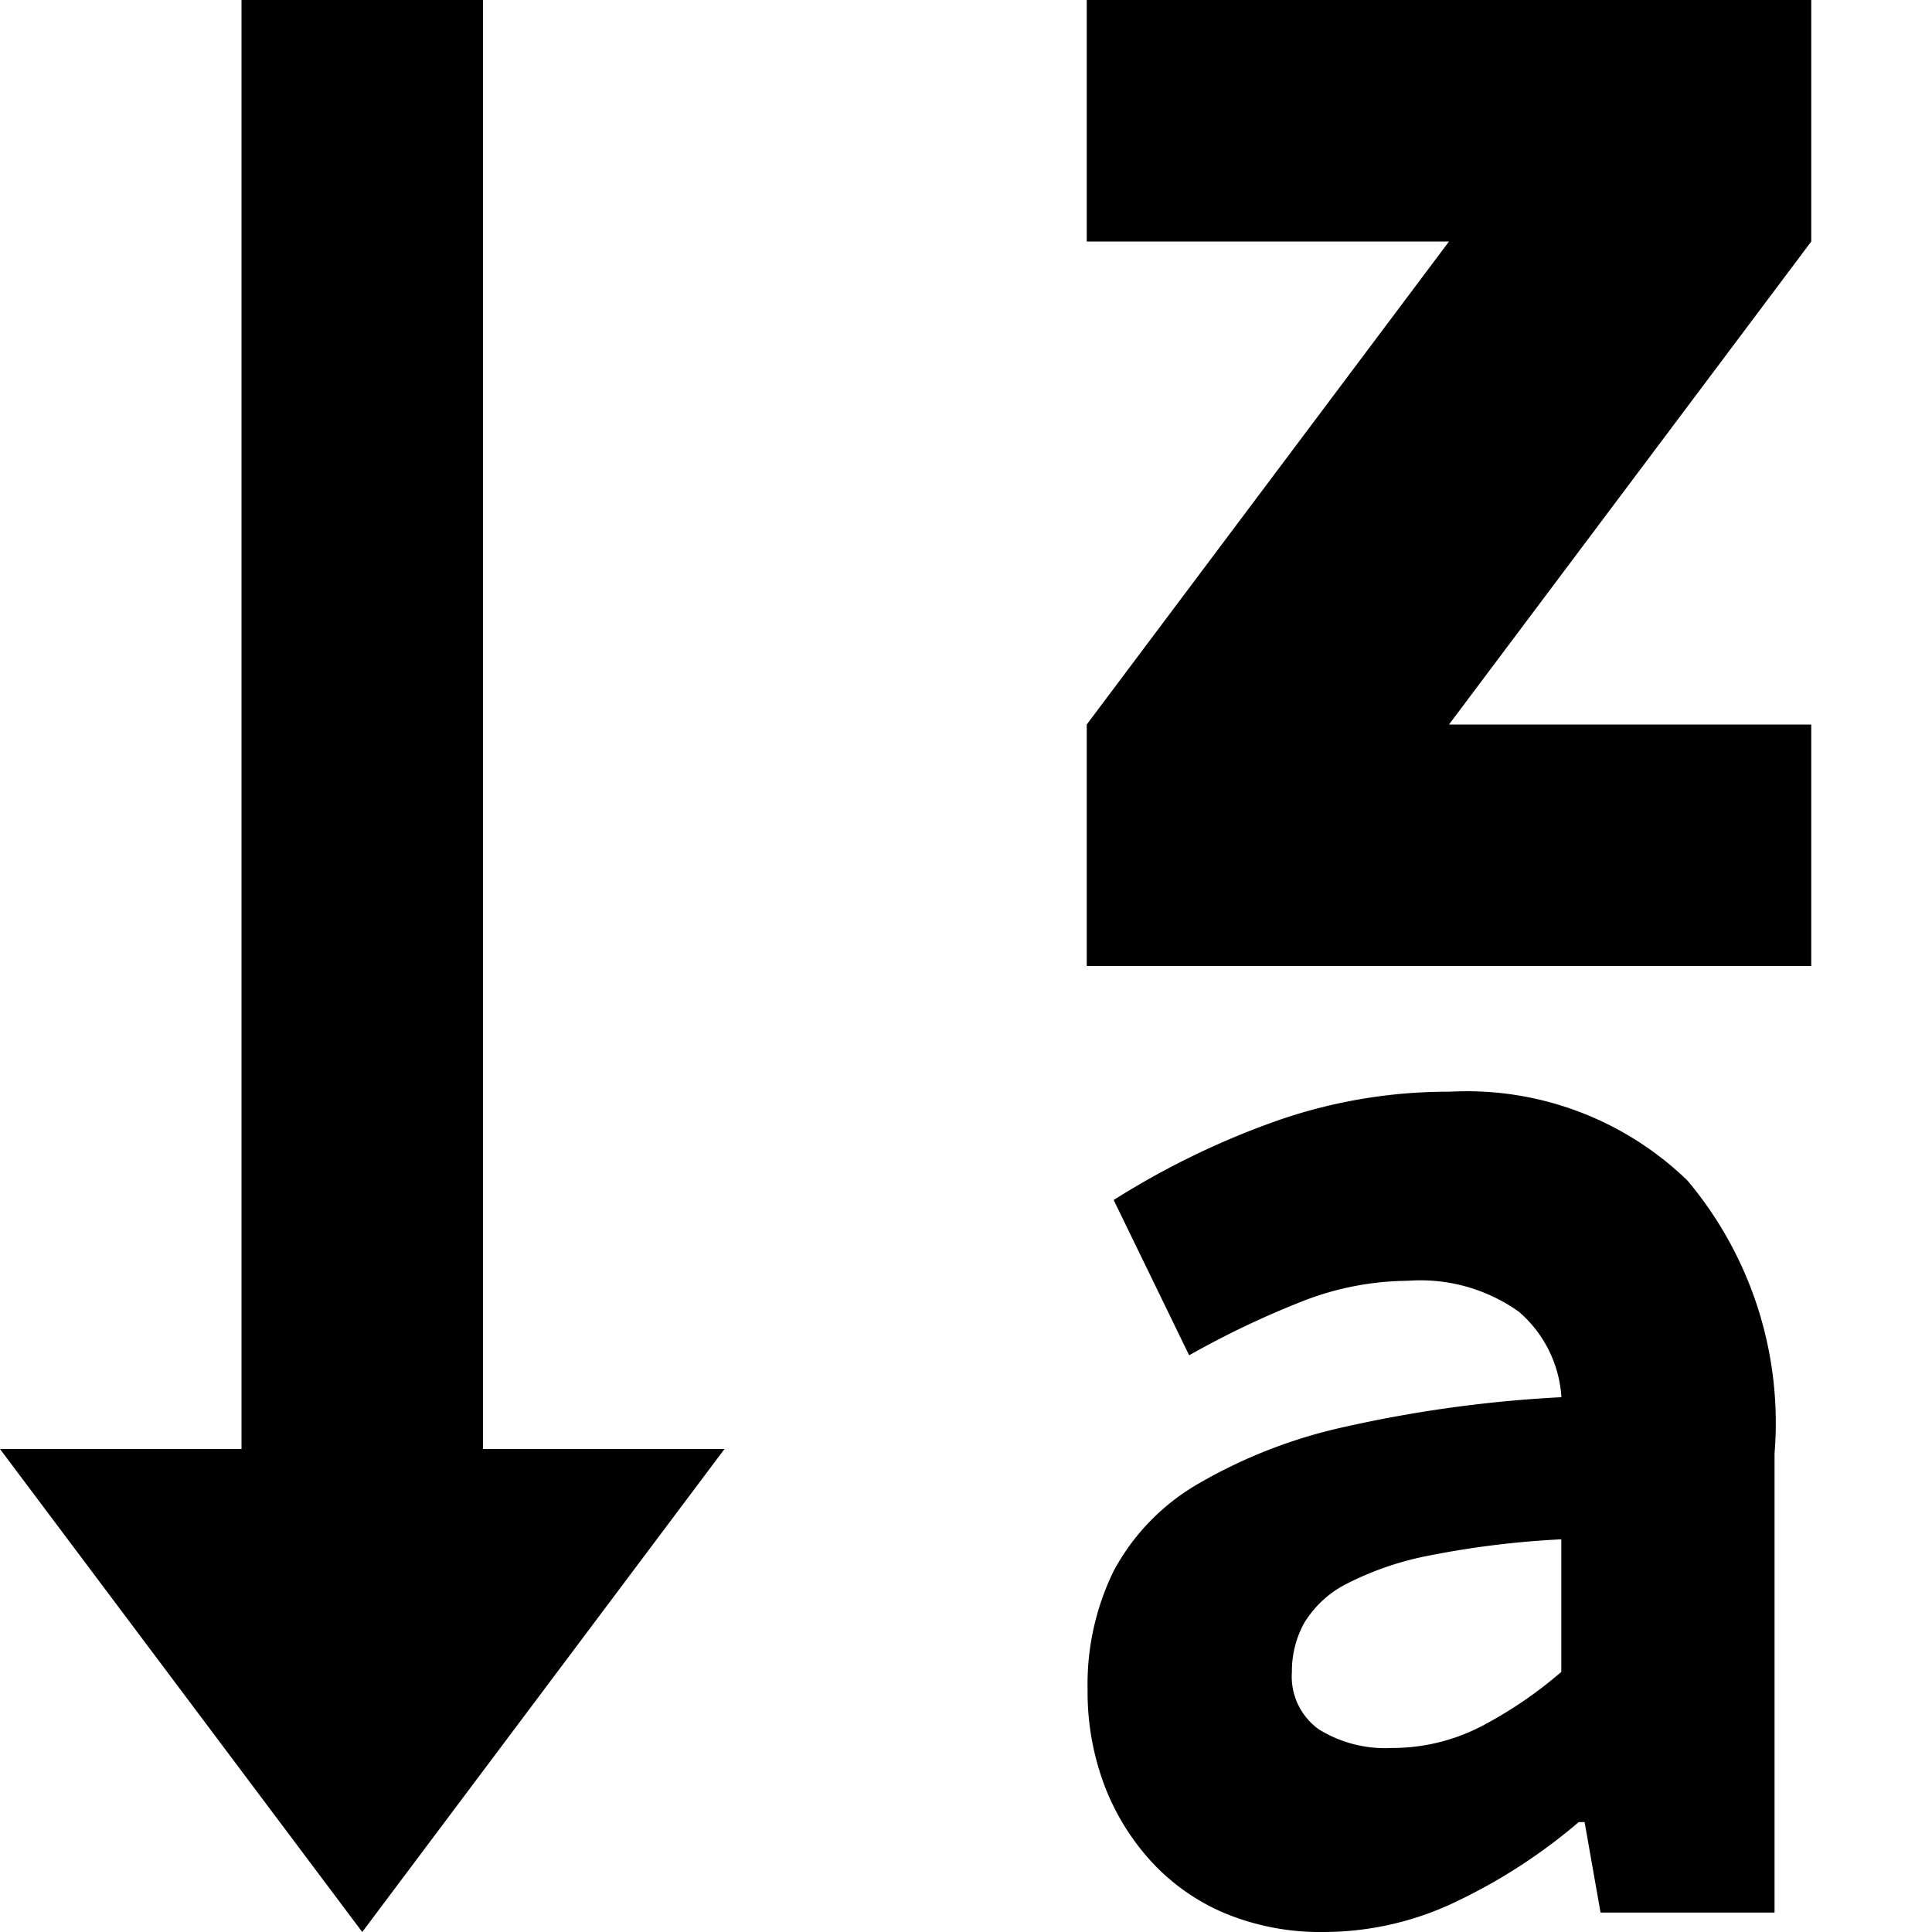 <svg xmlns="http://www.w3.org/2000/svg" viewBox="0 0 16 16"><path d="M9,6l3-4H9V0h6V2L12,6h3V8H9Zm.007,7.993a2.134,2.134,0,0,1,.216-.983,1.835,1.835,0,0,1,.69-.716,4.196,4.196,0,0,1,1.218-.476,10.656,10.656,0,0,1,1.8-.247,1.017,1.017,0,0,0-.354-.709,1.406,1.406,0,0,0-.918-.255,2.434,2.434,0,0,0-.869.168,7.407,7.407,0,0,0-.942.449L9.223,9.938a6.699,6.699,0,0,1,1.314-.643,4.294,4.294,0,0,1,1.47-.254,2.625,2.625,0,0,1,1.968.736,3.118,3.118,0,0,1,.721,2.261v3.801H13.255l-.132-.749h-.049a4.604,4.604,0,0,1-.995.649A2.534,2.534,0,0,1,10.963,16a2.062,2.062,0,0,1-.816-.154,1.747,1.747,0,0,1-.611-.428,1.97,1.97,0,0,1-.391-.636A2.196,2.196,0,0,1,9.007,13.993Zm1.692-.147a.538.538,0,0,0,.222.475,1.043,1.043,0,0,0,.606.155,1.602,1.602,0,0,0,.744-.181,3.491,3.491,0,0,0,.659-.449V12.748a7.523,7.523,0,0,0-1.092.134,2.559,2.559,0,0,0-.685.234.871.871,0,0,0-.354.328A.825.825,0,0,0,10.699,13.846ZM6,12H4V0H2V12H0l3,4Z"/></svg>
